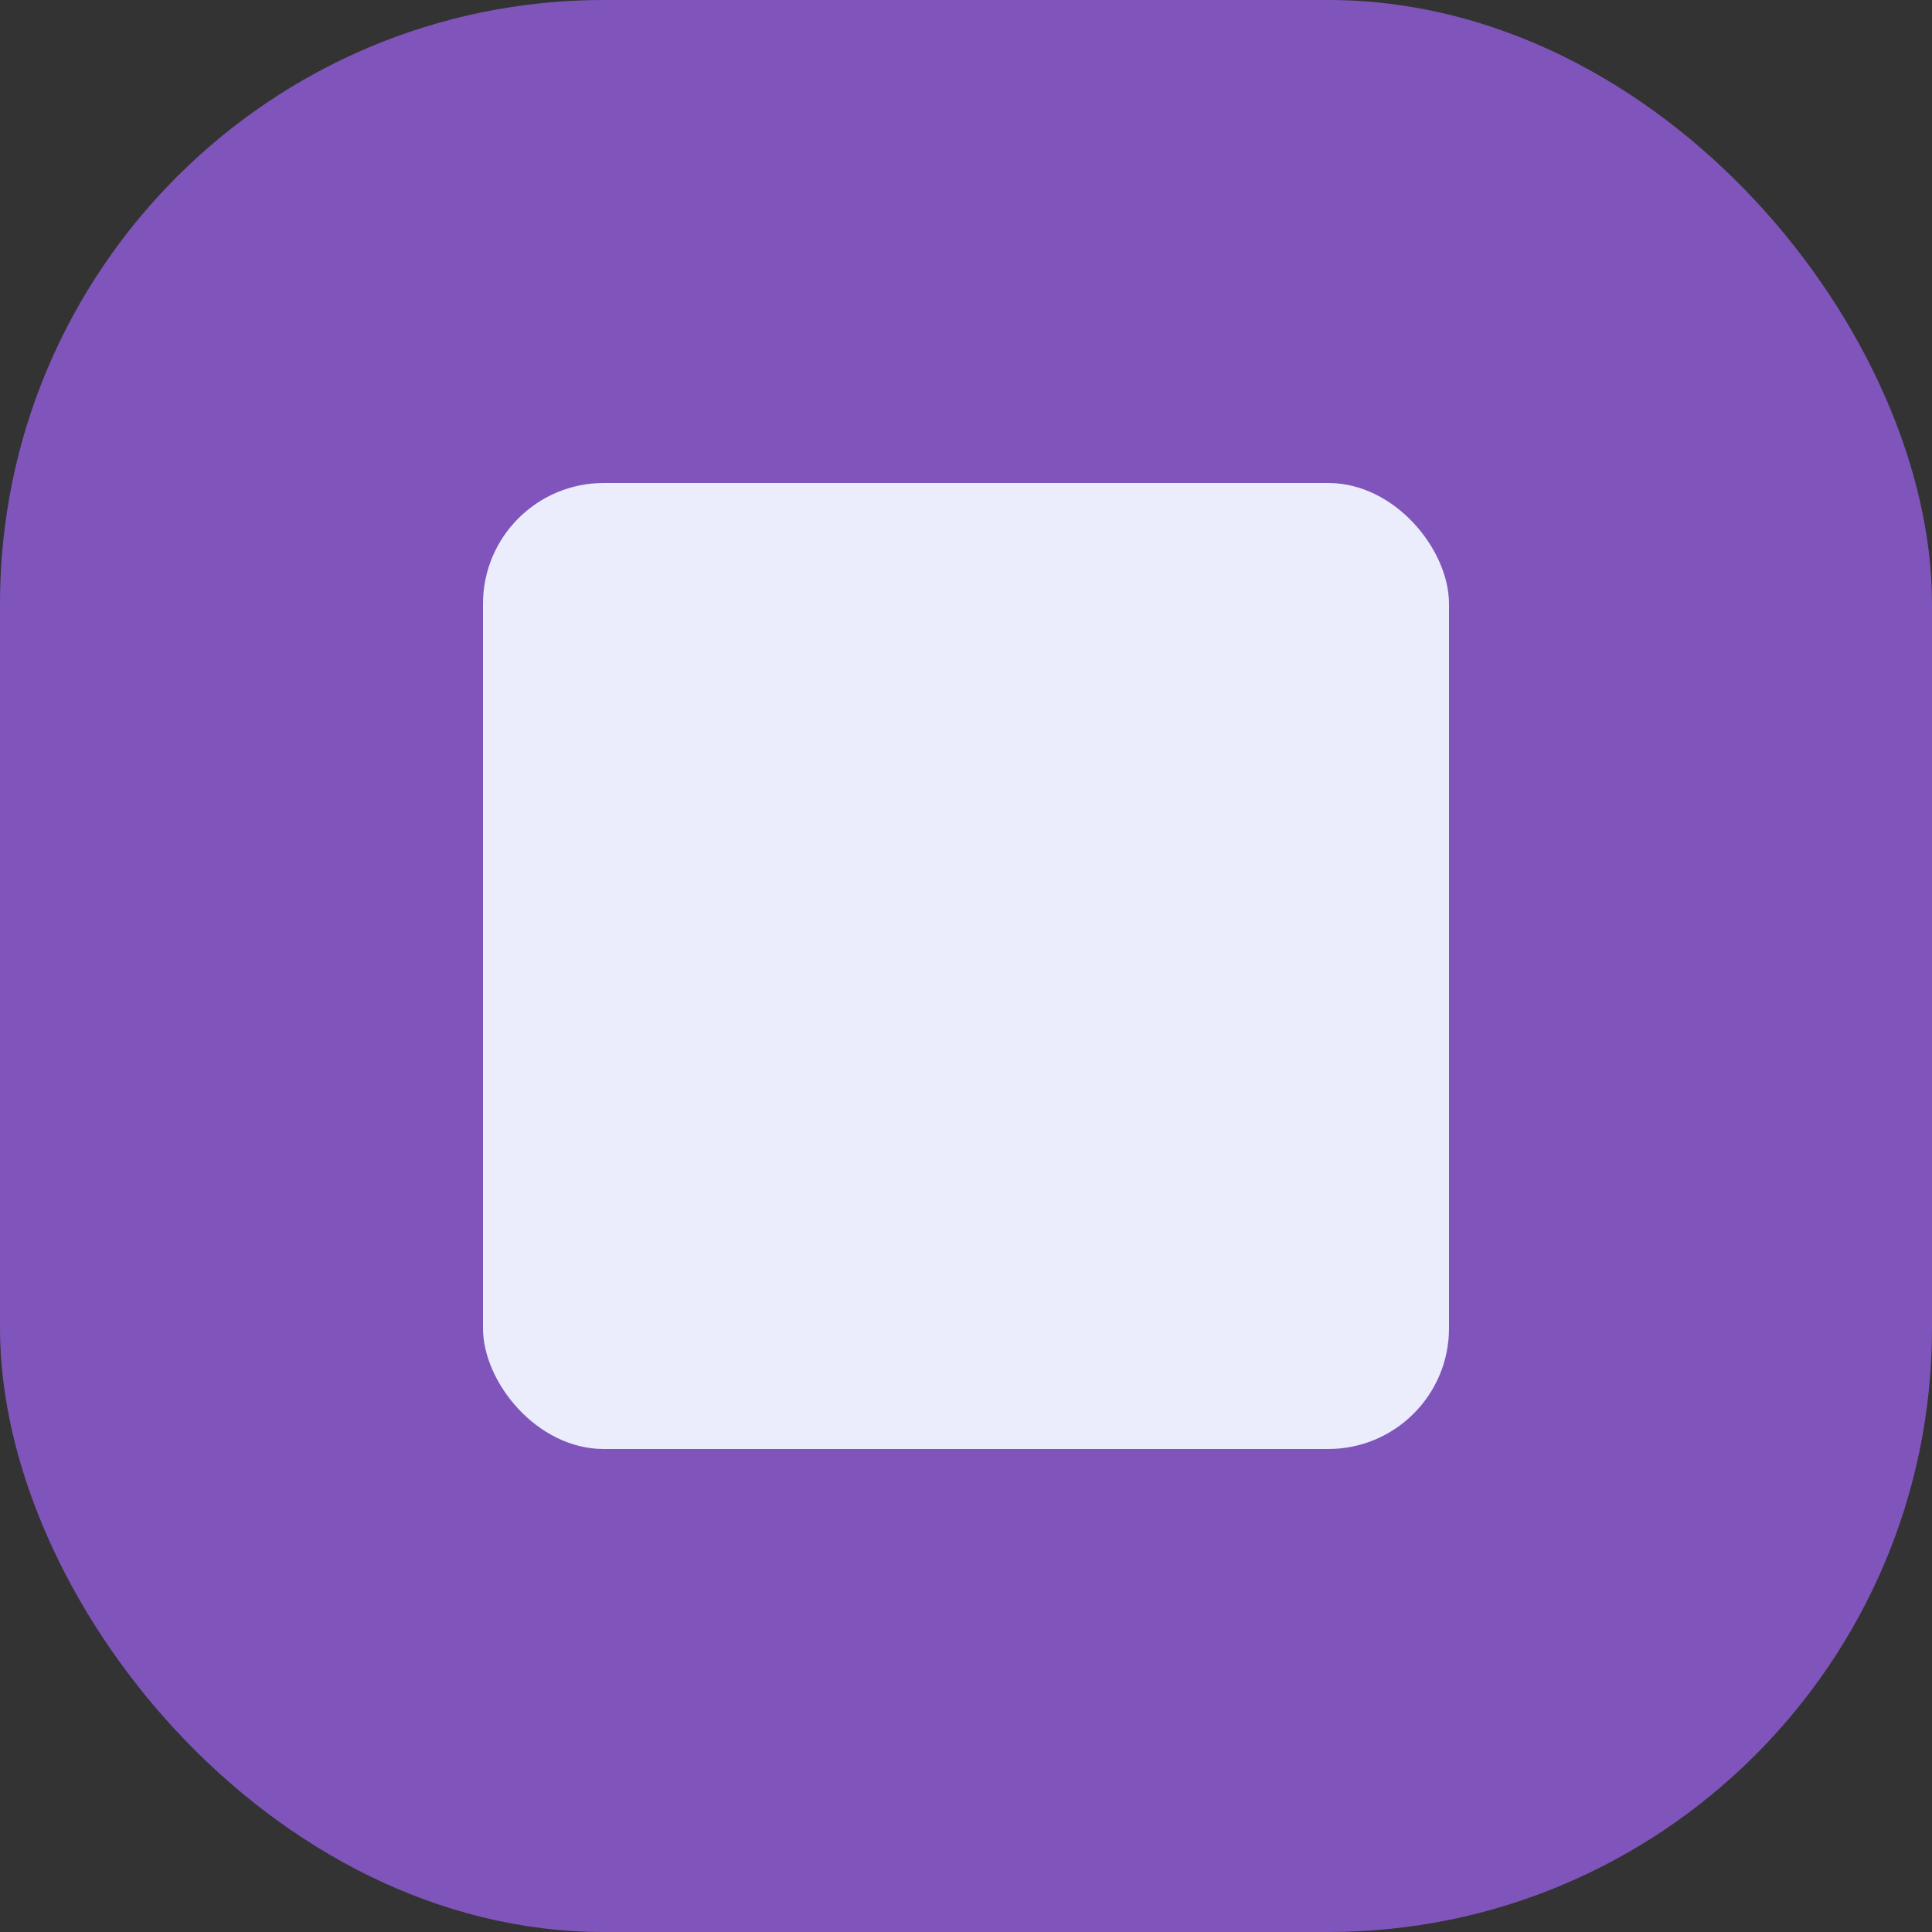 <svg width="16" height="16" viewBox="0 0 16 16" fill="none" xmlns="http://www.w3.org/2000/svg">
<rect x="0" y="0" width="16" height="16" fill="#333333" stroke="none"/>
<rect width="16" height="16" rx="5" fill="#8055BB"/>
<rect x="4" y="4" width="8" height="8" rx="1" fill="#EBEDFD"/>
</svg>
